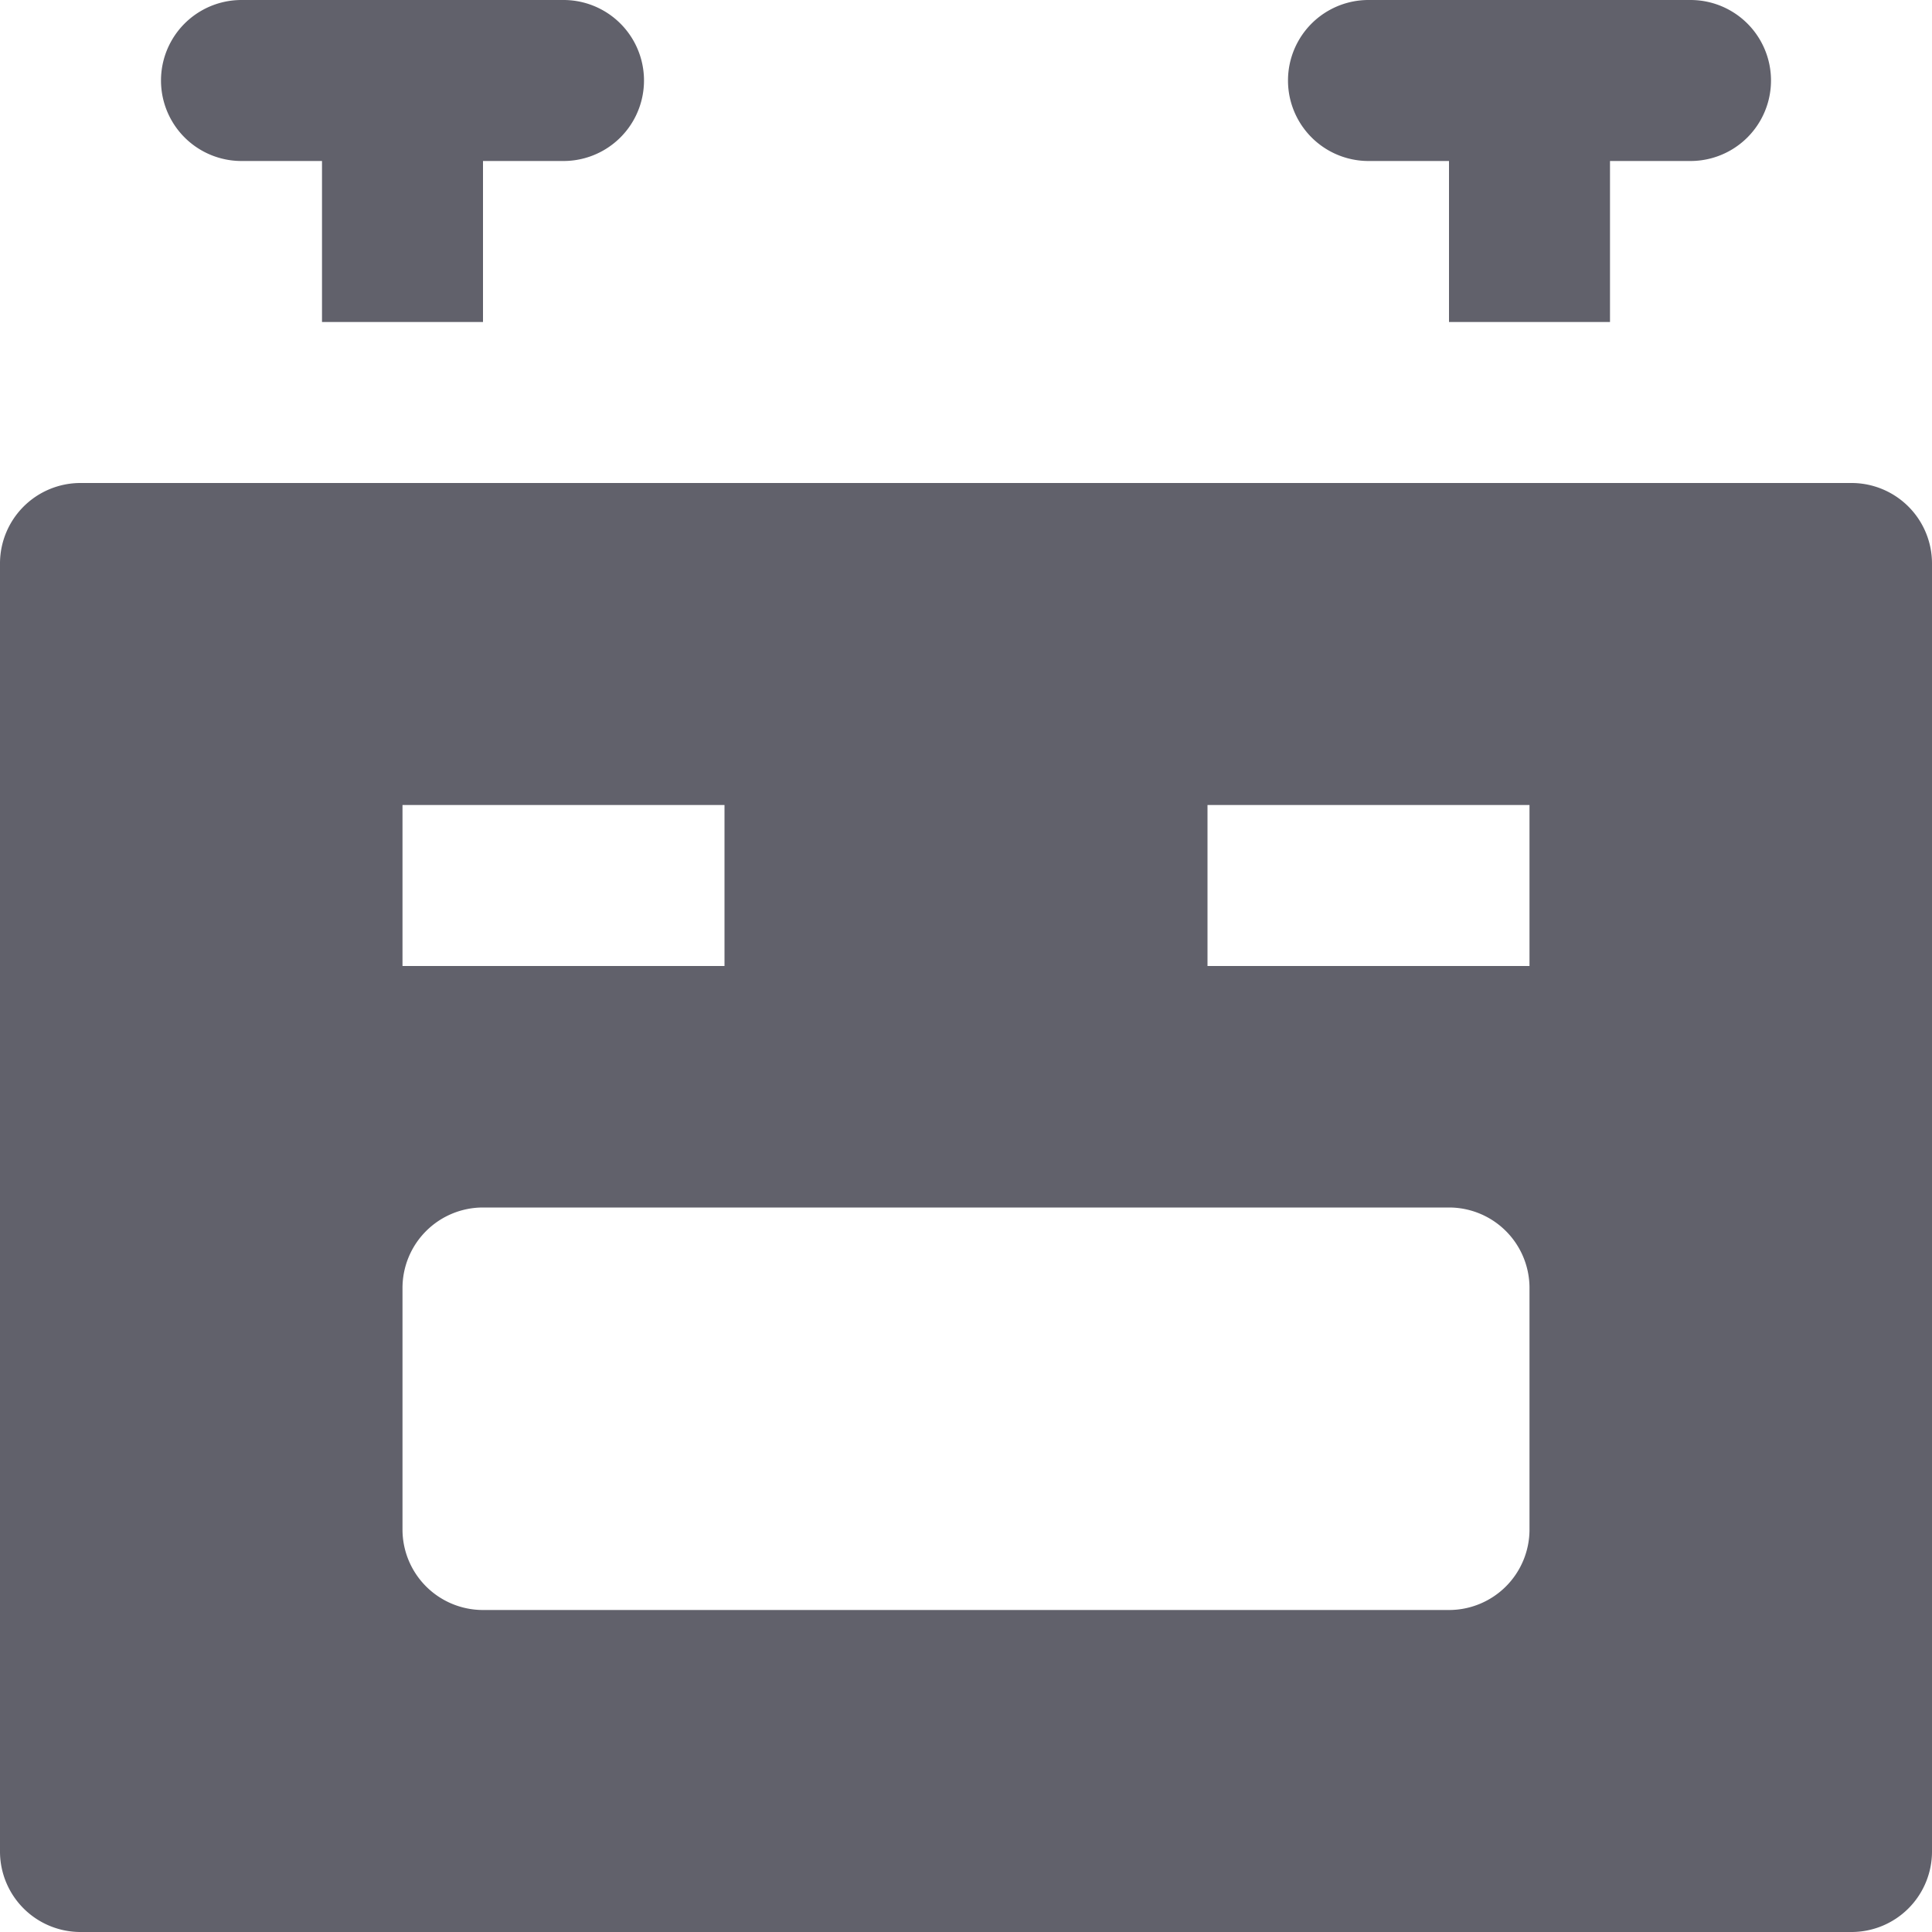 <svg xmlns="http://www.w3.org/2000/svg" height="24" width="24" viewBox="0 0 24 24"><path data-color="color-2" d="M7,0H3A1,1,0,0,0,3,2H4V4H6V2H7A1,1,0,0,0,7,0Z" fill="#61616b"></path> <path data-color="color-2" d="M21,0H17a1,1,0,0,0,0,2h1V4h2V2h1a1,1,0,0,0,0-2Z" fill="#61616b"></path> <path d="M23,6H1A1,1,0,0,0,0,7V23a1,1,0,0,0,1,1H23a1,1,0,0,0,1-1V7A1,1,0,0,0,23,6ZM5,10H9v2H5Zm14,9a1,1,0,0,1-1,1H6a1,1,0,0,1-1-1V16a1,1,0,0,1,1-1H18a1,1,0,0,1,1,1Zm0-7H15V10h4Z" fill="#61616b"></path></svg>